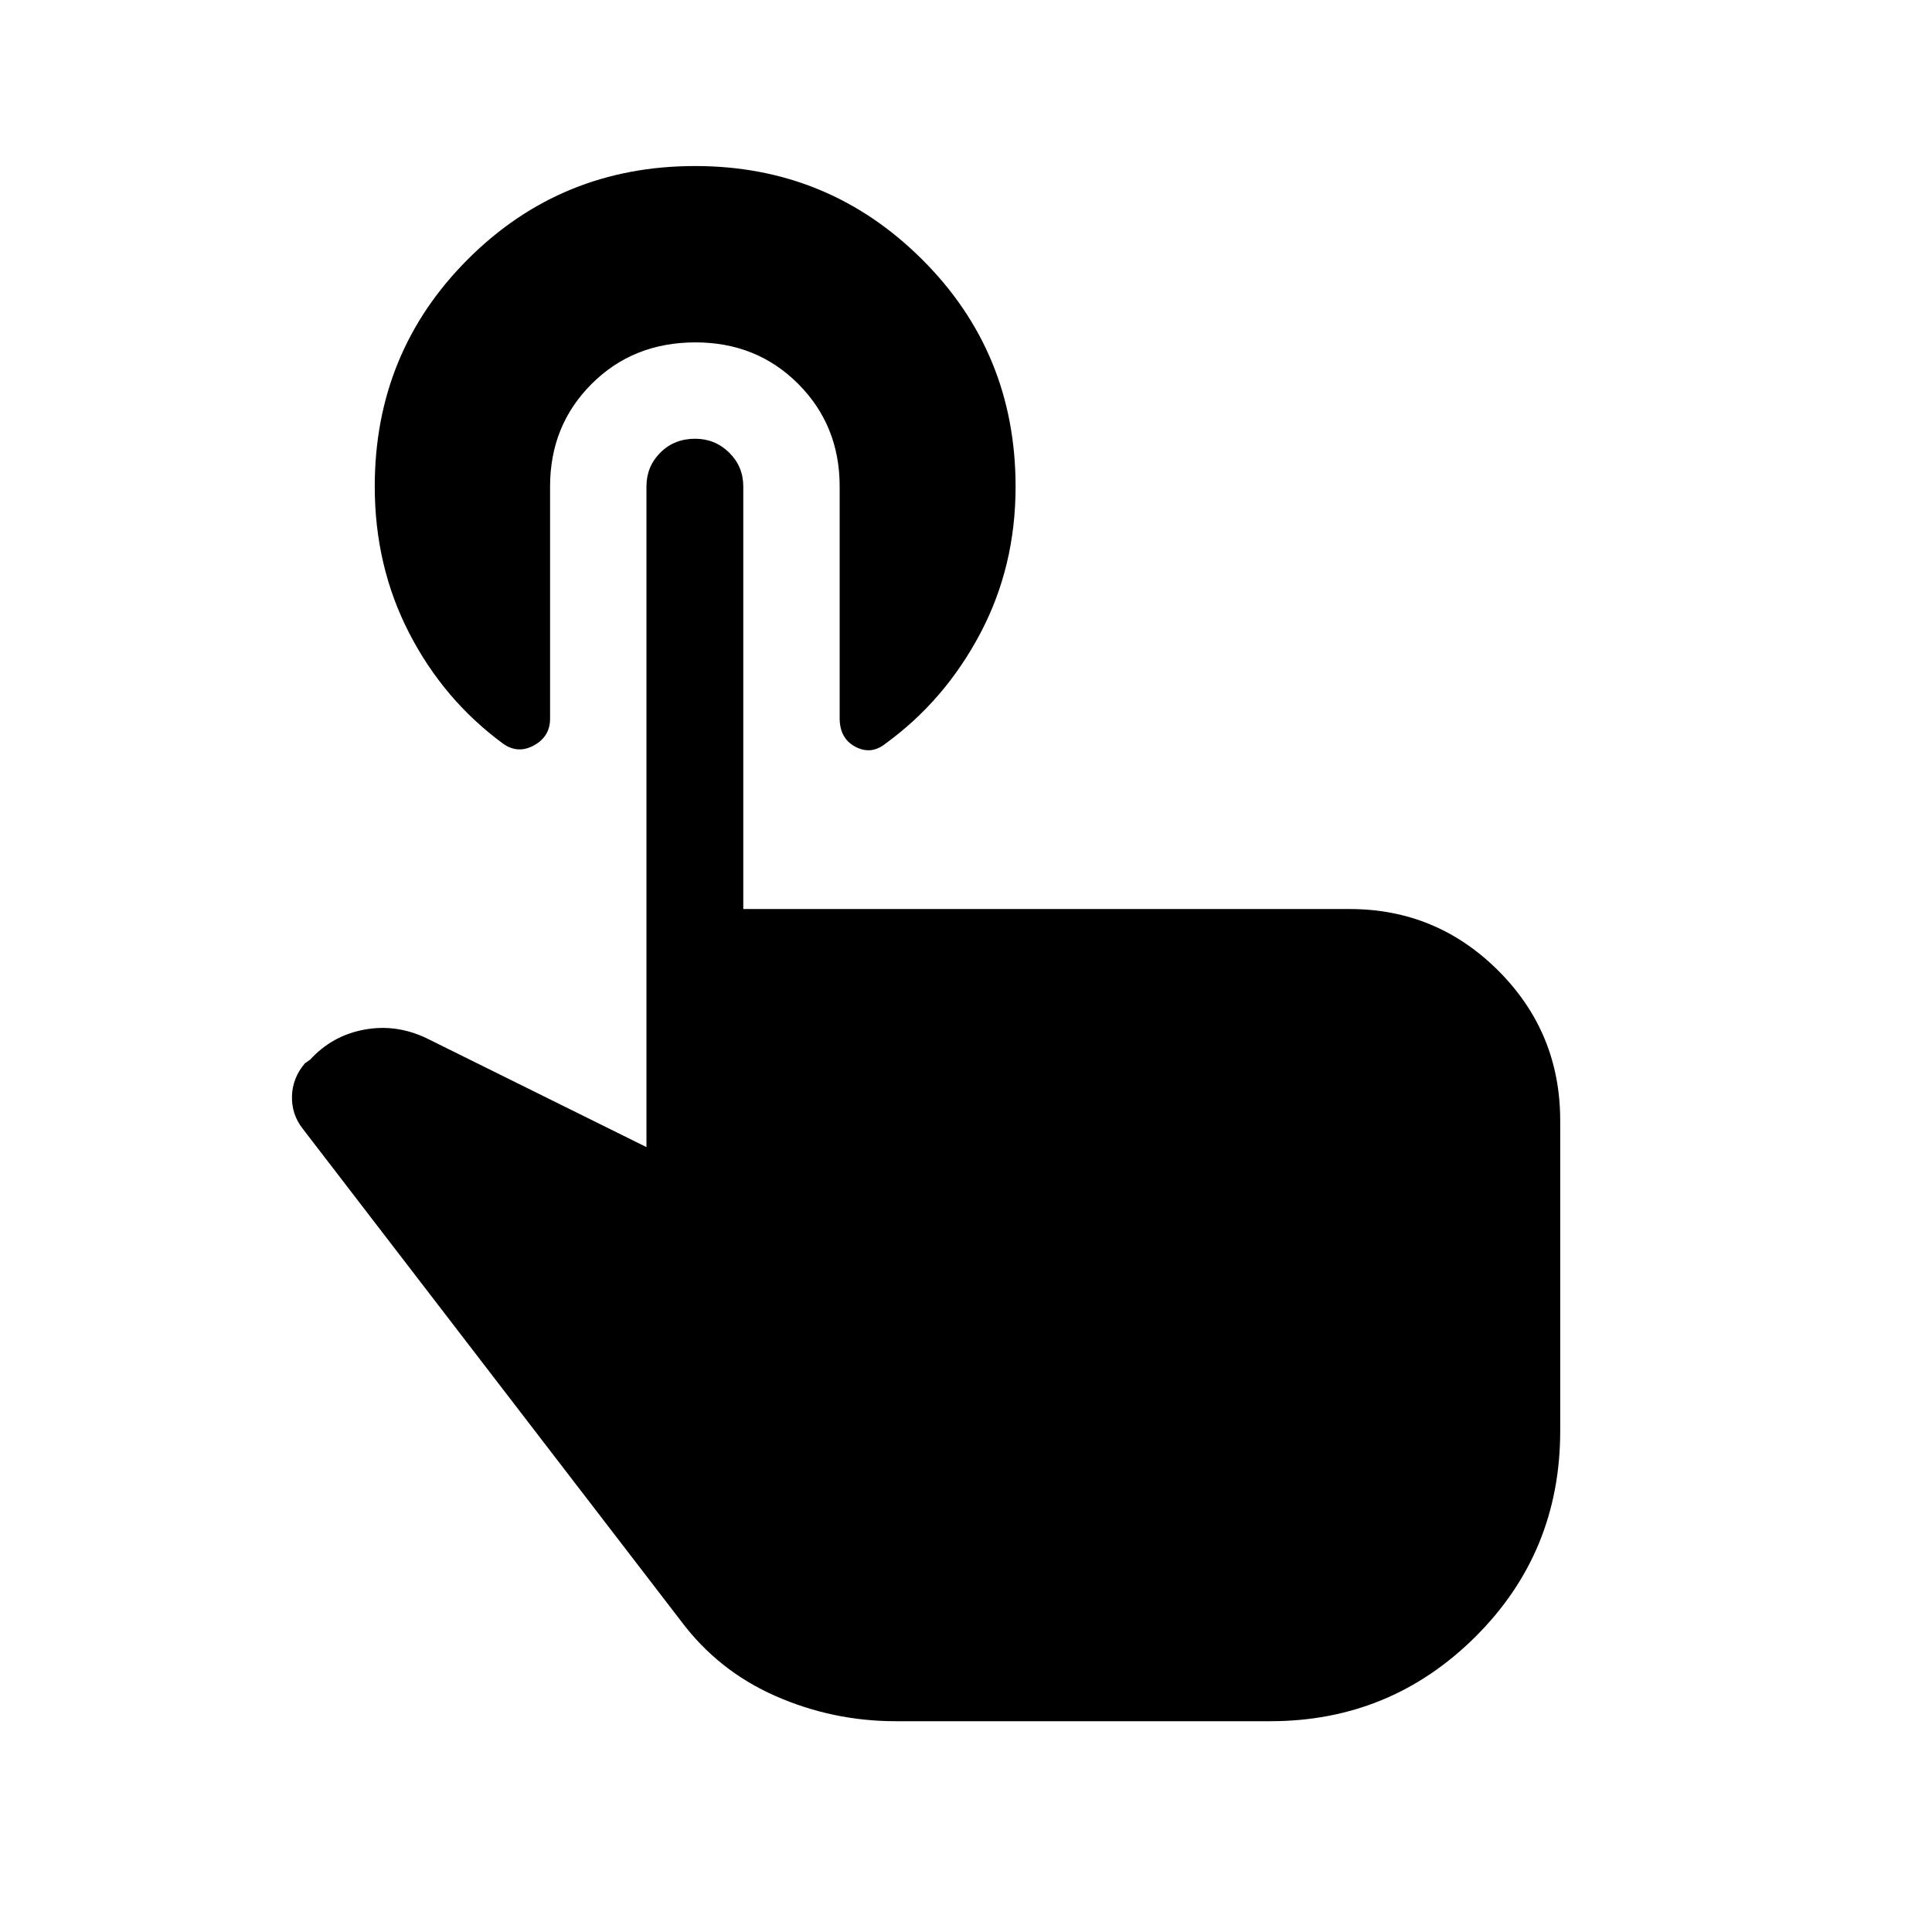 <svg xmlns="http://www.w3.org/2000/svg" height="40" viewBox="0 -960 960 960" width="40"><path d="M445.09-104.74q-31.28 0-59.76-12.52-28.47-12.52-47.03-37.36L150.53-399q-5.67-7.15-5.45-16.25.22-9.1 6.4-16.37l2.65-1.87q10.88-11.88 26.71-14.86 15.83-2.98 30.89 4.13l109.49 54.21v-328.3q0-9.87 6.9-16.78 6.91-6.9 17.32-6.9 9.88 0 16.89 6.9 7 6.91 7 16.78v210h301.28q43.25 0 73.95 30.7 30.7 30.7 30.7 74.47v154.16q0 60.39-42.18 102.31-42.18 41.93-101.89 41.93h-186.1Zm-99.52-685.13q-30.95 0-51.59 20.64-20.65 20.64-20.65 50.92v115.44q0 8.8-7.93 13.2-7.92 4.4-15.24-.68-29.58-21.66-46.77-54.95-17.18-33.28-17.18-72.96 0-66.65 46.29-112.94 46.3-46.3 112.92-46.3 66.11 0 112.66 46.3 46.56 46.29 46.56 113.05 0 39.75-17.6 72.99-17.59 33.25-47.06 54.67-7.1 5.68-14.93 1.56-7.83-4.13-7.83-14.2v-115.18q0-30.28-20.58-50.92t-51.07-20.64Z"/></svg>